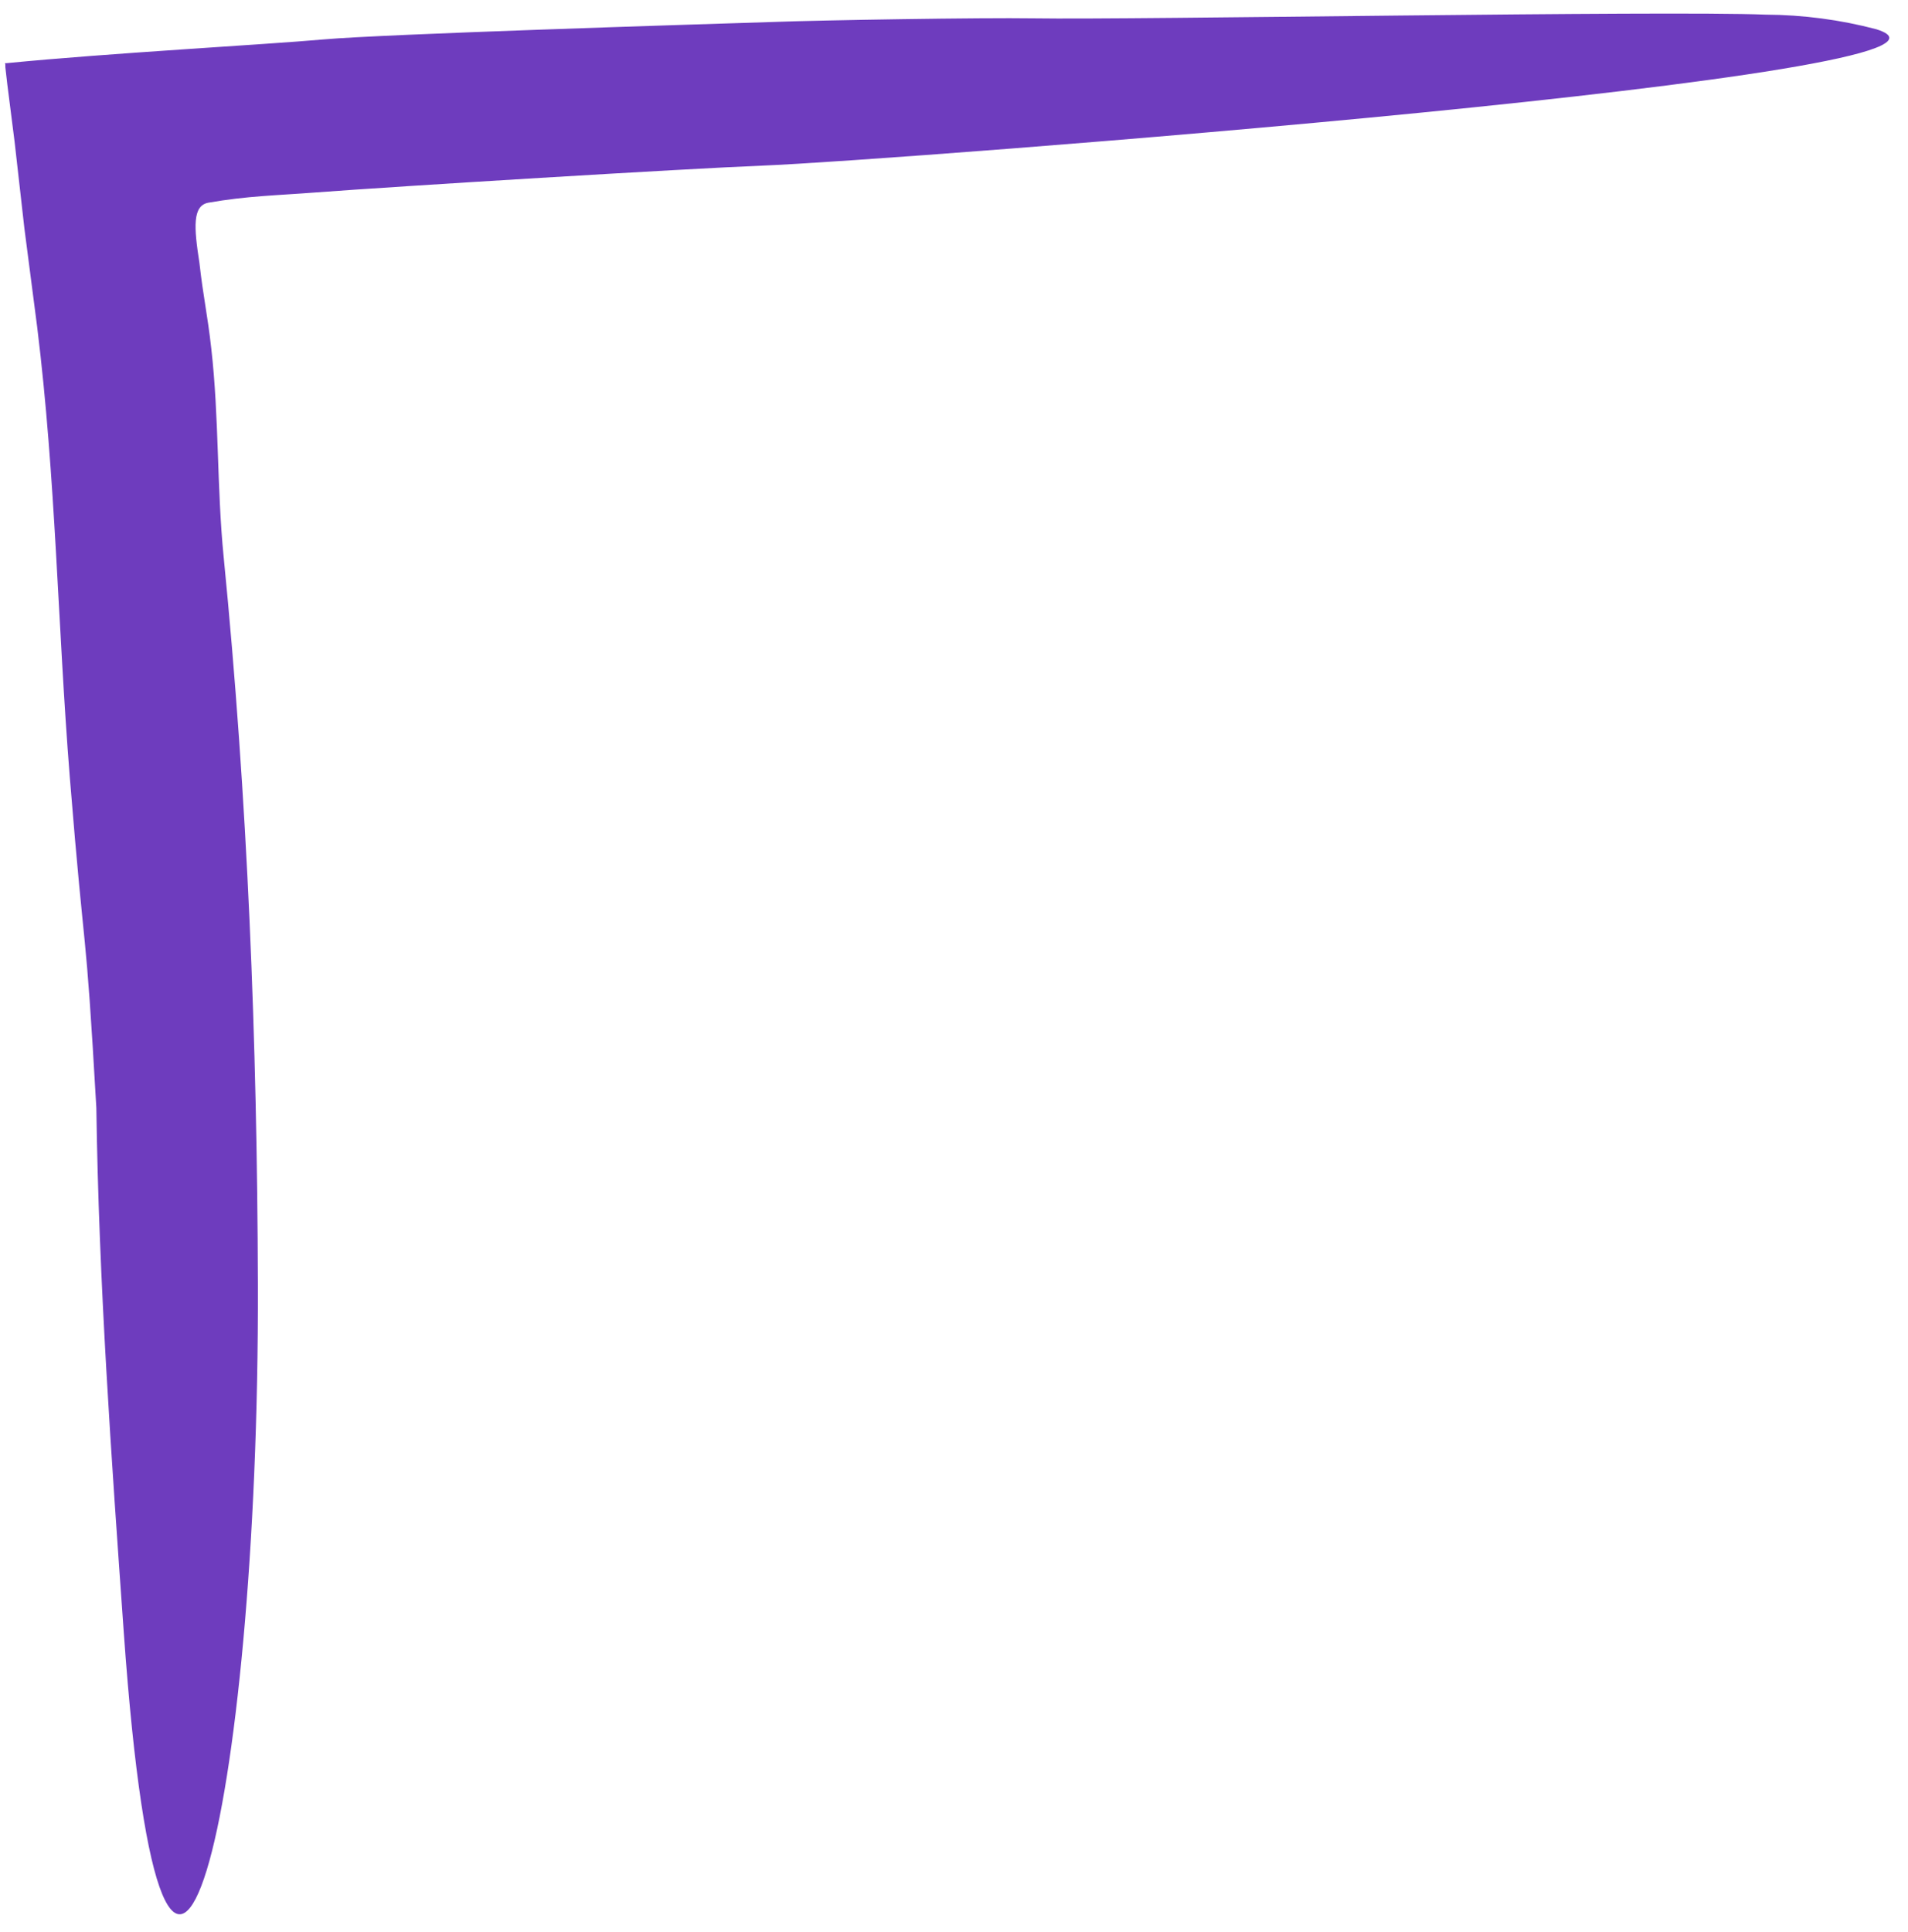 <svg width="81" height="82" viewBox="0 0 81 82" fill="none" xmlns="http://www.w3.org/2000/svg">
<path d="M10.948 54.518C10.918 44.149 10.516 33.96 9.496 23.649C9.202 20.696 9.304 17.721 8.969 14.789C8.804 13.313 8.631 12.627 8.466 11.155C8.231 9.648 8.167 8.734 8.842 8.604C10.499 8.314 11.731 8.297 13.414 8.168C16.778 7.911 29.139 7.156 32.437 7.027C37.724 6.819 85.853 3.168 79.657 1.242C78.129 0.838 76.541 0.629 74.943 0.621C70.611 0.445 48.233 0.847 43.866 0.778C41.7 0.745 34.971 0.852 32.73 0.935C29.364 1.041 16.302 1.447 13.757 1.672C11.211 1.898 4.643 2.252 0.287 2.68L0.224 2.681C0.202 2.681 0.225 2.717 0.225 2.732L0.227 2.855L0.309 3.569L0.619 6.012L1.037 9.706L1.58 13.893C2.376 20.365 2.444 26.472 2.961 32.967C3.639 41.352 3.61 38.619 4.09 47.019C4.194 54.425 4.728 61.863 5.252 69.253C6.988 93.701 11.012 76.728 10.948 54.518Z" fill="#6E3CBE"/>
</svg>
